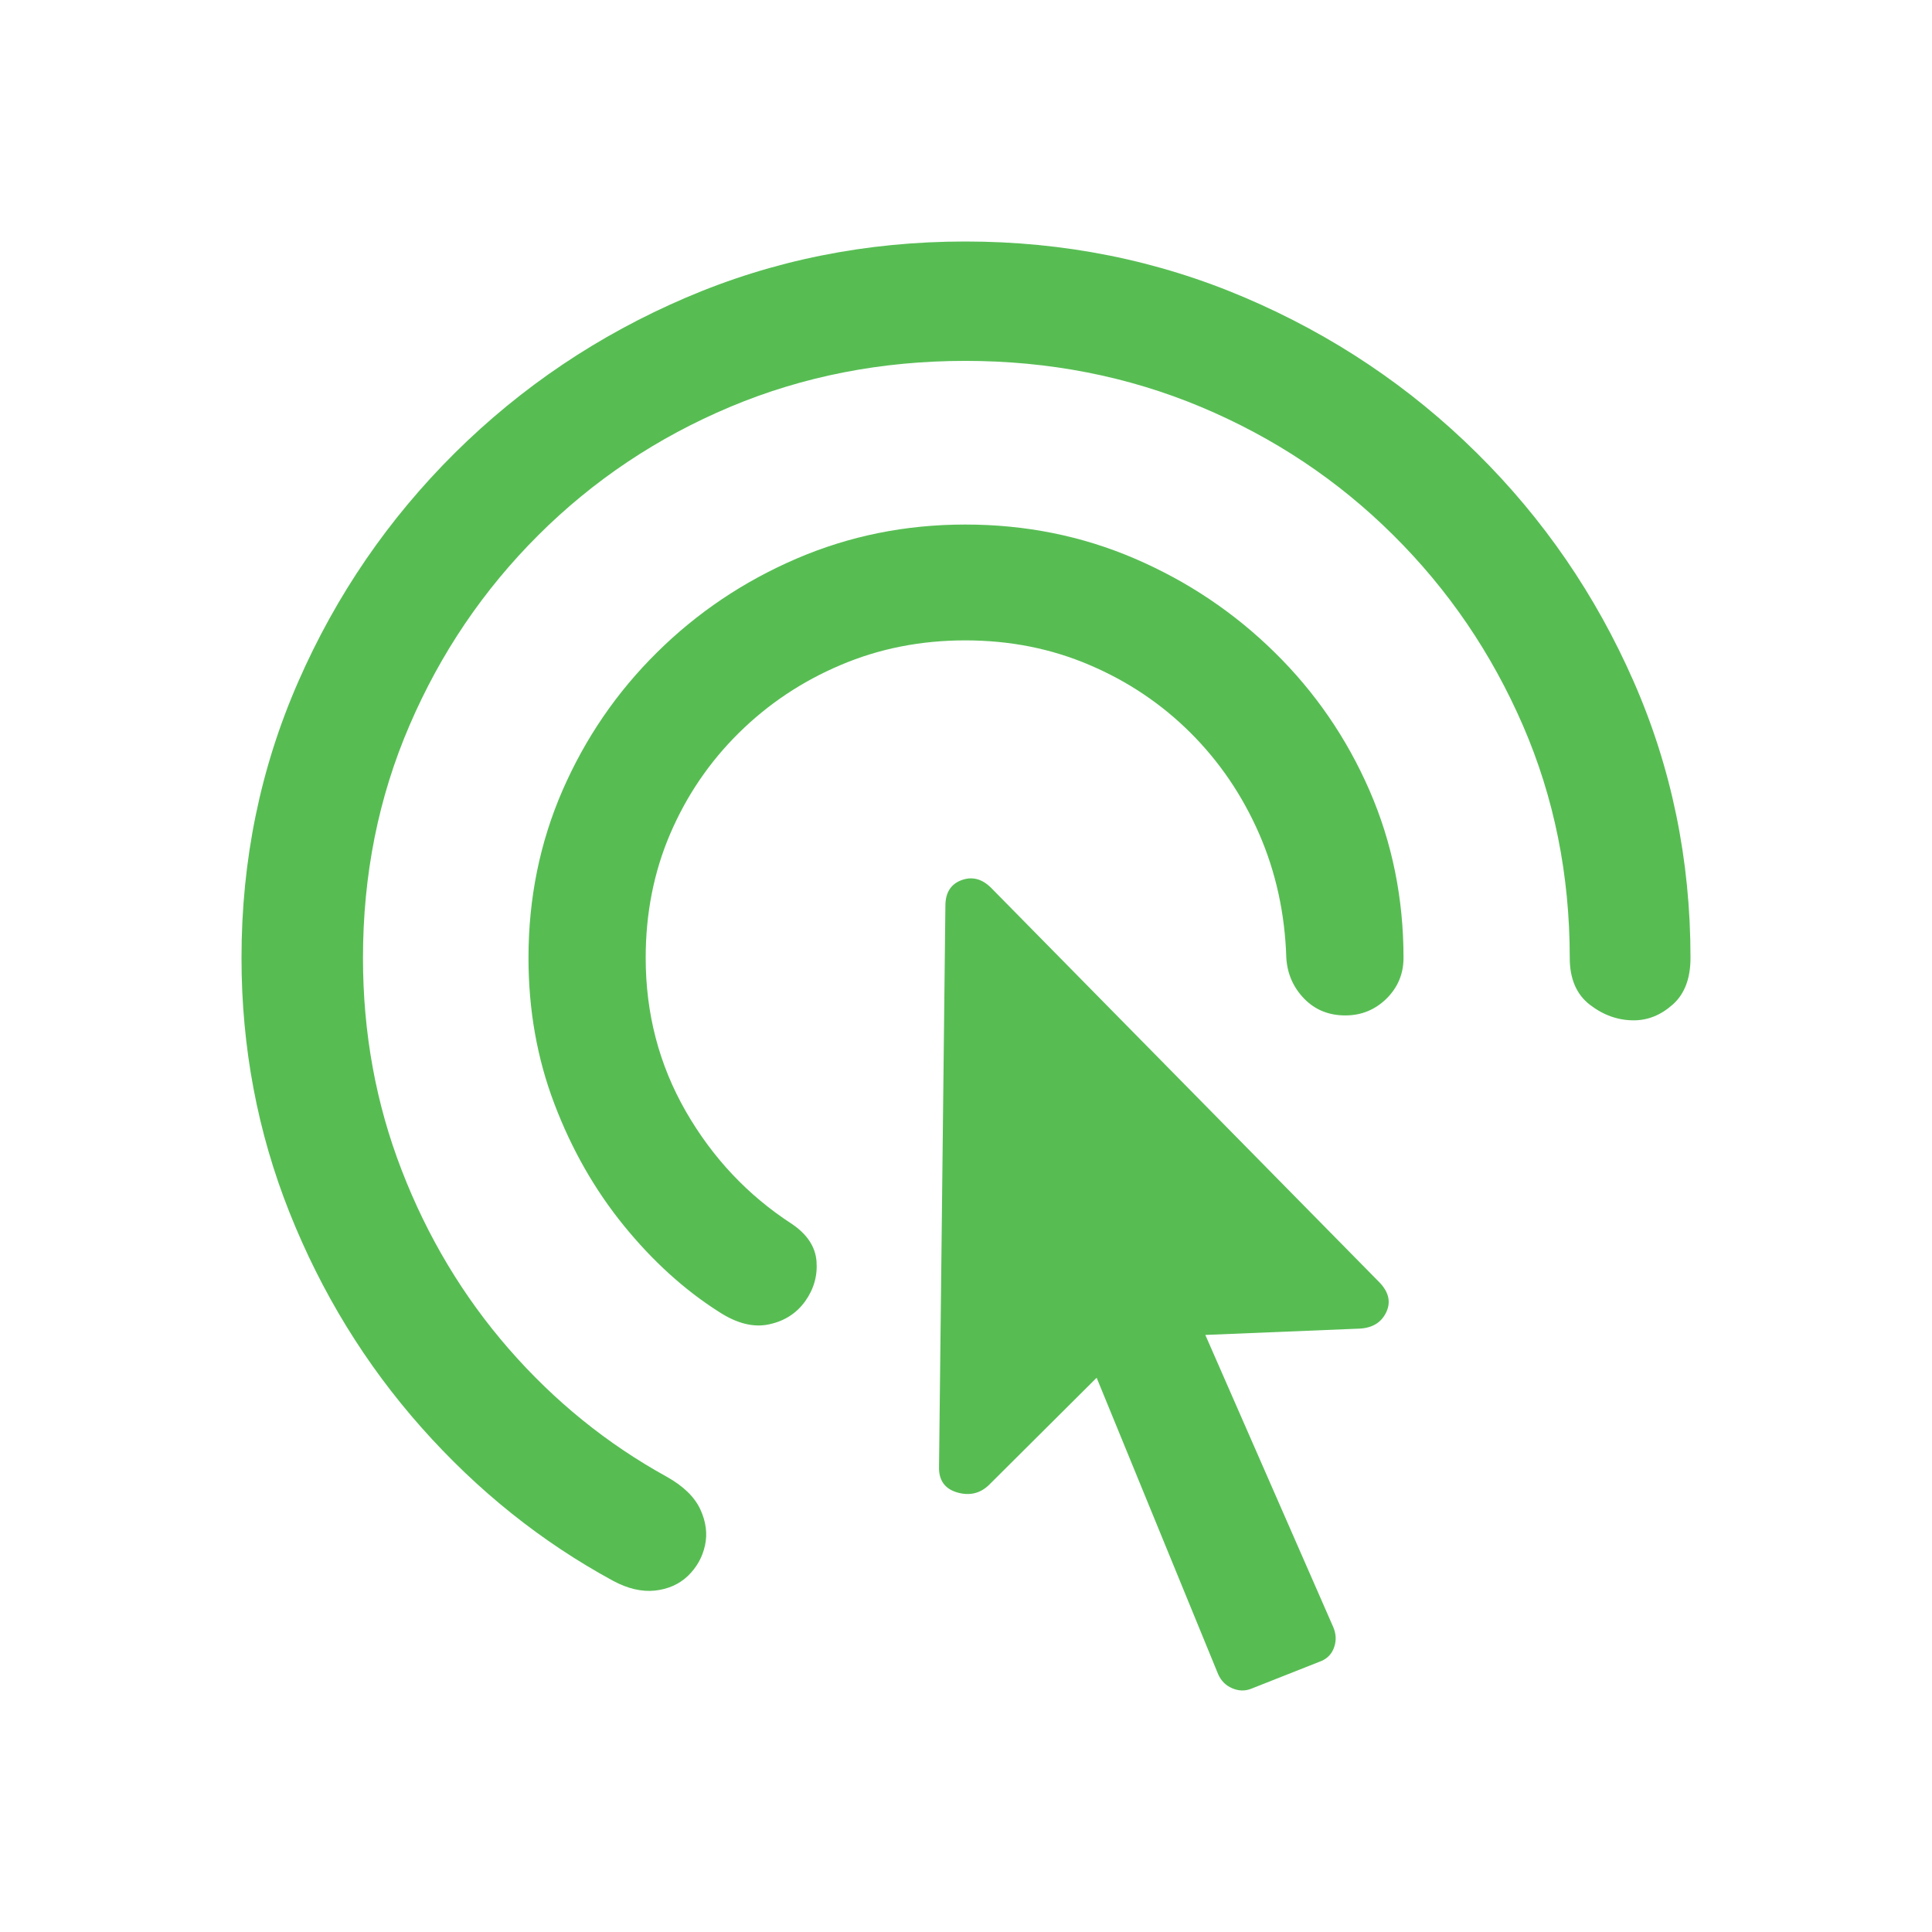 <svg width="24" height="24" viewBox="0 0 24 24" fill="none" xmlns="http://www.w3.org/2000/svg">
<g id="Group 4 Copy 2">
<g id="&#244;&#128;&#173;&#135;">
<path id="Shape" fillRule="evenodd" clipRule="evenodd" d="M3 11.899C3 13.009 3.199 14.063 3.596 15.061C3.993 16.058 4.54 16.95 5.237 17.735C5.934 18.52 6.726 19.154 7.615 19.637C7.797 19.735 7.971 19.776 8.135 19.759C8.3 19.741 8.437 19.68 8.546 19.576C8.654 19.471 8.725 19.346 8.757 19.201C8.79 19.055 8.771 18.905 8.7 18.751C8.629 18.597 8.491 18.462 8.285 18.346C7.544 17.938 6.89 17.409 6.322 16.758C5.754 16.106 5.31 15.366 4.99 14.537C4.669 13.709 4.509 12.829 4.509 11.899C4.509 10.869 4.701 9.906 5.087 9.011C5.472 8.115 6.006 7.327 6.688 6.647C7.371 5.966 8.165 5.435 9.071 5.054C9.976 4.674 10.95 4.483 11.991 4.483C13.032 4.483 14.007 4.674 14.916 5.054C15.825 5.435 16.622 5.966 17.307 6.647C17.993 7.327 18.529 8.115 18.918 9.011C19.306 9.906 19.5 10.869 19.5 11.899C19.5 12.16 19.584 12.355 19.752 12.483C19.919 12.611 20.1 12.675 20.294 12.675C20.471 12.675 20.632 12.61 20.779 12.479C20.927 12.348 21 12.154 21 11.899C21 10.683 20.765 9.539 20.294 8.466C19.823 7.393 19.174 6.446 18.344 5.626C17.515 4.806 16.556 4.163 15.468 3.698C14.379 3.233 13.221 3 11.991 3C10.762 3 9.604 3.233 8.519 3.698C7.434 4.163 6.478 4.806 5.651 5.626C4.825 6.446 4.176 7.393 3.706 8.466C3.235 9.539 3 10.683 3 11.899ZM6.565 11.899C6.565 12.544 6.672 13.149 6.887 13.713C7.101 14.277 7.388 14.78 7.747 15.222C8.106 15.664 8.5 16.022 8.929 16.295C9.153 16.441 9.36 16.493 9.551 16.452C9.743 16.412 9.893 16.316 10.002 16.165C10.11 16.013 10.157 15.848 10.143 15.667C10.128 15.487 10.027 15.333 9.838 15.205C9.291 14.85 8.851 14.383 8.519 13.805C8.187 13.226 8.021 12.591 8.021 11.899C8.021 11.346 8.122 10.833 8.325 10.359C8.528 9.885 8.812 9.467 9.176 9.107C9.541 8.746 9.963 8.464 10.443 8.261C10.922 8.057 11.438 7.955 11.991 7.955C12.544 7.955 13.059 8.057 13.535 8.261C14.012 8.464 14.429 8.745 14.788 9.102C15.147 9.46 15.431 9.877 15.64 10.354C15.848 10.831 15.962 11.346 15.979 11.899C15.991 12.096 16.065 12.265 16.2 12.405C16.335 12.544 16.506 12.614 16.712 12.614C16.912 12.614 17.082 12.544 17.224 12.405C17.365 12.265 17.435 12.096 17.435 11.899C17.435 11.16 17.294 10.466 17.012 9.818C16.729 9.169 16.337 8.598 15.834 8.104C15.331 7.609 14.752 7.221 14.096 6.939C13.44 6.657 12.738 6.516 11.991 6.516C11.25 6.516 10.552 6.657 9.896 6.939C9.24 7.221 8.662 7.609 8.162 8.104C7.662 8.598 7.271 9.169 6.988 9.818C6.706 10.466 6.565 11.16 6.565 11.899ZM11.885 18.538C11.732 18.491 11.659 18.383 11.665 18.215L11.744 11.253C11.744 11.09 11.81 10.984 11.943 10.934C12.075 10.885 12.197 10.916 12.309 11.026L17.135 15.929C17.253 16.051 17.281 16.176 17.219 16.304C17.157 16.432 17.044 16.499 16.879 16.505L14.973 16.583L16.562 20.212C16.597 20.294 16.602 20.375 16.575 20.457C16.549 20.538 16.497 20.596 16.421 20.631L15.538 20.98C15.462 21.009 15.384 21.006 15.304 20.971C15.225 20.937 15.168 20.878 15.132 20.797L13.623 17.115L12.282 18.45C12.171 18.555 12.038 18.584 11.885 18.538Z" fill="#57BD53"/>
</g>
</g>
</svg>
